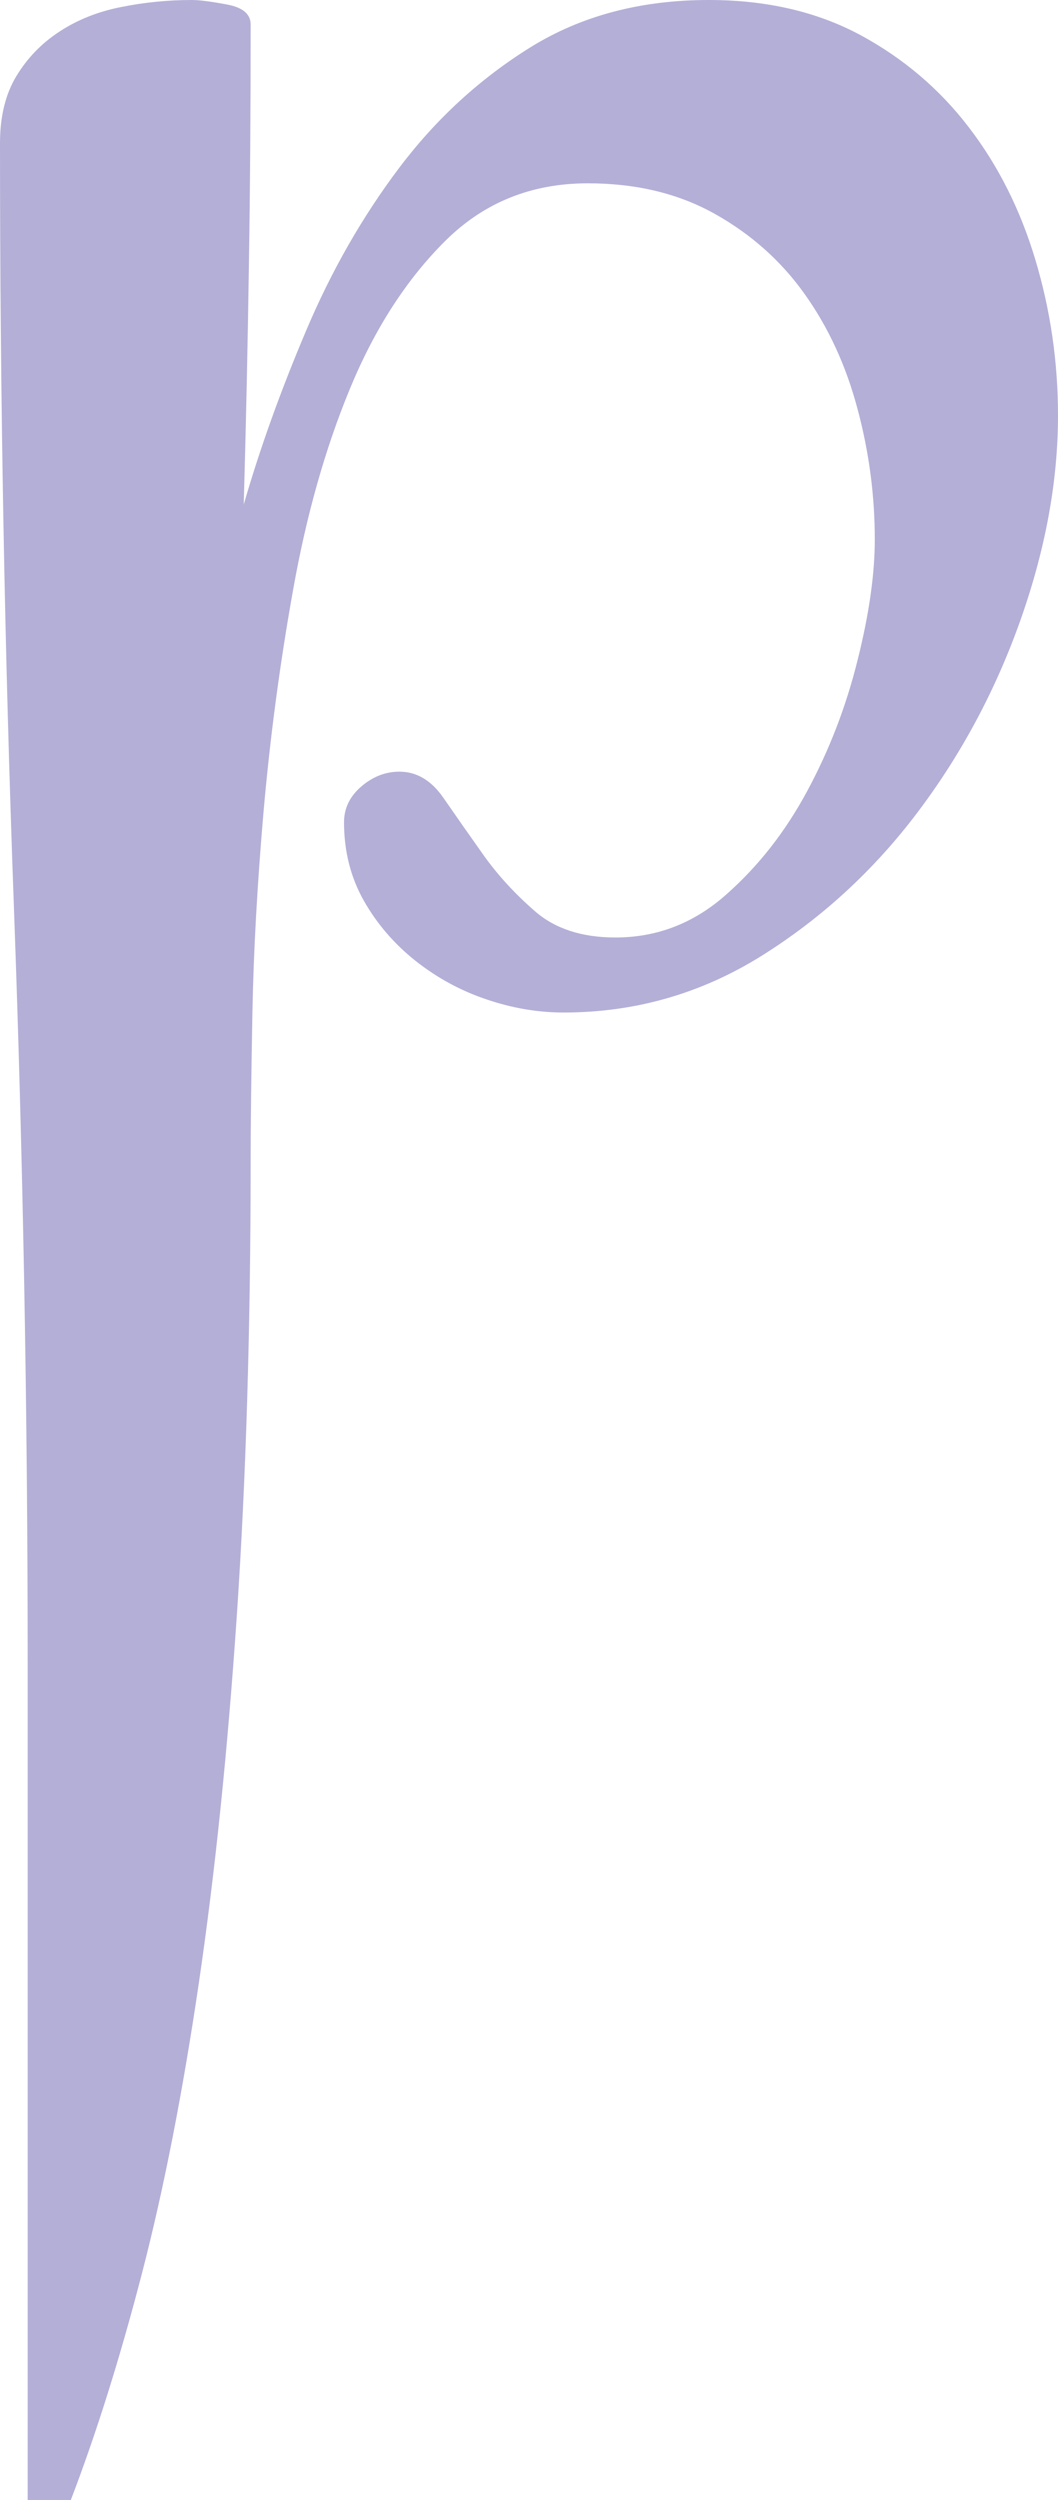 <?xml version="1.0" encoding="UTF-8" standalone="no"?><!-- Generator: Gravit.io --><svg xmlns="http://www.w3.org/2000/svg" xmlns:xlink="http://www.w3.org/1999/xlink" style="isolation:isolate" viewBox="0 0 8.408 19.856" width="8.408pt" height="19.856pt"><defs><clipPath id="_clipPath_DJRmNTgUv5giEAdOQmWUg7CxknliuEWR"><rect width="8.408" height="19.856"/></clipPath></defs><g clip-path="url(#_clipPath_DJRmNTgUv5giEAdOQmWUg7CxknliuEWR)"><g><path d=" M 8.408 3.3 C 8.408 3.818 8.31 4.356 8.113 4.916 C 7.916 5.475 7.643 5.986 7.295 6.448 C 6.947 6.91 6.533 7.291 6.052 7.592 C 5.571 7.892 5.047 8.042 4.479 8.042 C 4.277 8.042 4.073 8.008 3.867 7.938 C 3.661 7.869 3.474 7.767 3.304 7.633 C 3.135 7.499 2.997 7.34 2.892 7.155 C 2.787 6.97 2.734 6.762 2.734 6.531 C 2.734 6.42 2.78 6.325 2.871 6.247 C 2.963 6.168 3.064 6.129 3.174 6.129 C 3.311 6.129 3.428 6.198 3.524 6.337 C 3.62 6.476 3.725 6.626 3.84 6.788 C 3.954 6.949 4.092 7.099 4.252 7.238 C 4.412 7.377 4.625 7.446 4.891 7.446 C 5.221 7.446 5.514 7.333 5.77 7.106 C 6.027 6.88 6.242 6.605 6.416 6.281 C 6.59 5.958 6.723 5.614 6.814 5.248 C 6.906 4.883 6.952 4.562 6.952 4.285 C 6.952 3.933 6.906 3.587 6.814 3.245 C 6.723 2.903 6.583 2.6 6.395 2.336 C 6.208 2.073 5.969 1.86 5.681 1.699 C 5.392 1.537 5.056 1.456 4.671 1.456 C 4.222 1.456 3.845 1.609 3.538 1.914 C 3.231 2.219 2.979 2.609 2.782 3.085 C 2.585 3.561 2.434 4.095 2.329 4.687 C 2.223 5.278 2.146 5.863 2.095 6.441 C 2.045 7.019 2.015 7.552 2.006 8.042 C 1.997 8.532 1.992 8.921 1.992 9.207 C 1.992 10.548 1.955 11.756 1.882 12.833 C 1.809 13.91 1.708 14.883 1.58 15.752 C 1.452 16.621 1.301 17.391 1.127 18.061 C 0.953 18.731 0.765 19.329 0.563 19.856 L 0.22 19.856 L 0.22 13.228 C 0.22 11.204 0.183 9.191 0.11 7.19 C 0.037 5.188 0 3.171 0 1.137 C 0 0.924 0.044 0.746 0.131 0.603 C 0.218 0.46 0.332 0.342 0.474 0.25 C 0.616 0.157 0.779 0.092 0.962 0.056 C 1.145 0.019 1.333 0 1.525 0 C 1.58 0 1.672 0.011 1.8 0.035 C 1.928 0.058 1.992 0.111 1.992 0.194 C 1.992 0.841 1.988 1.479 1.978 2.108 C 1.969 2.736 1.955 3.37 1.937 4.007 C 2.065 3.564 2.23 3.104 2.432 2.628 C 2.633 2.152 2.881 1.719 3.174 1.331 C 3.467 0.943 3.815 0.624 4.218 0.374 C 4.621 0.125 5.092 0 5.633 0 C 6.091 0 6.491 0.093 6.835 0.277 C 7.178 0.462 7.467 0.707 7.7 1.012 C 7.934 1.317 8.11 1.668 8.229 2.066 C 8.348 2.464 8.408 2.875 8.408 3.3 Z  M 9.37 4.576" fill="rgb(180,175,215)"/></g></g></svg>